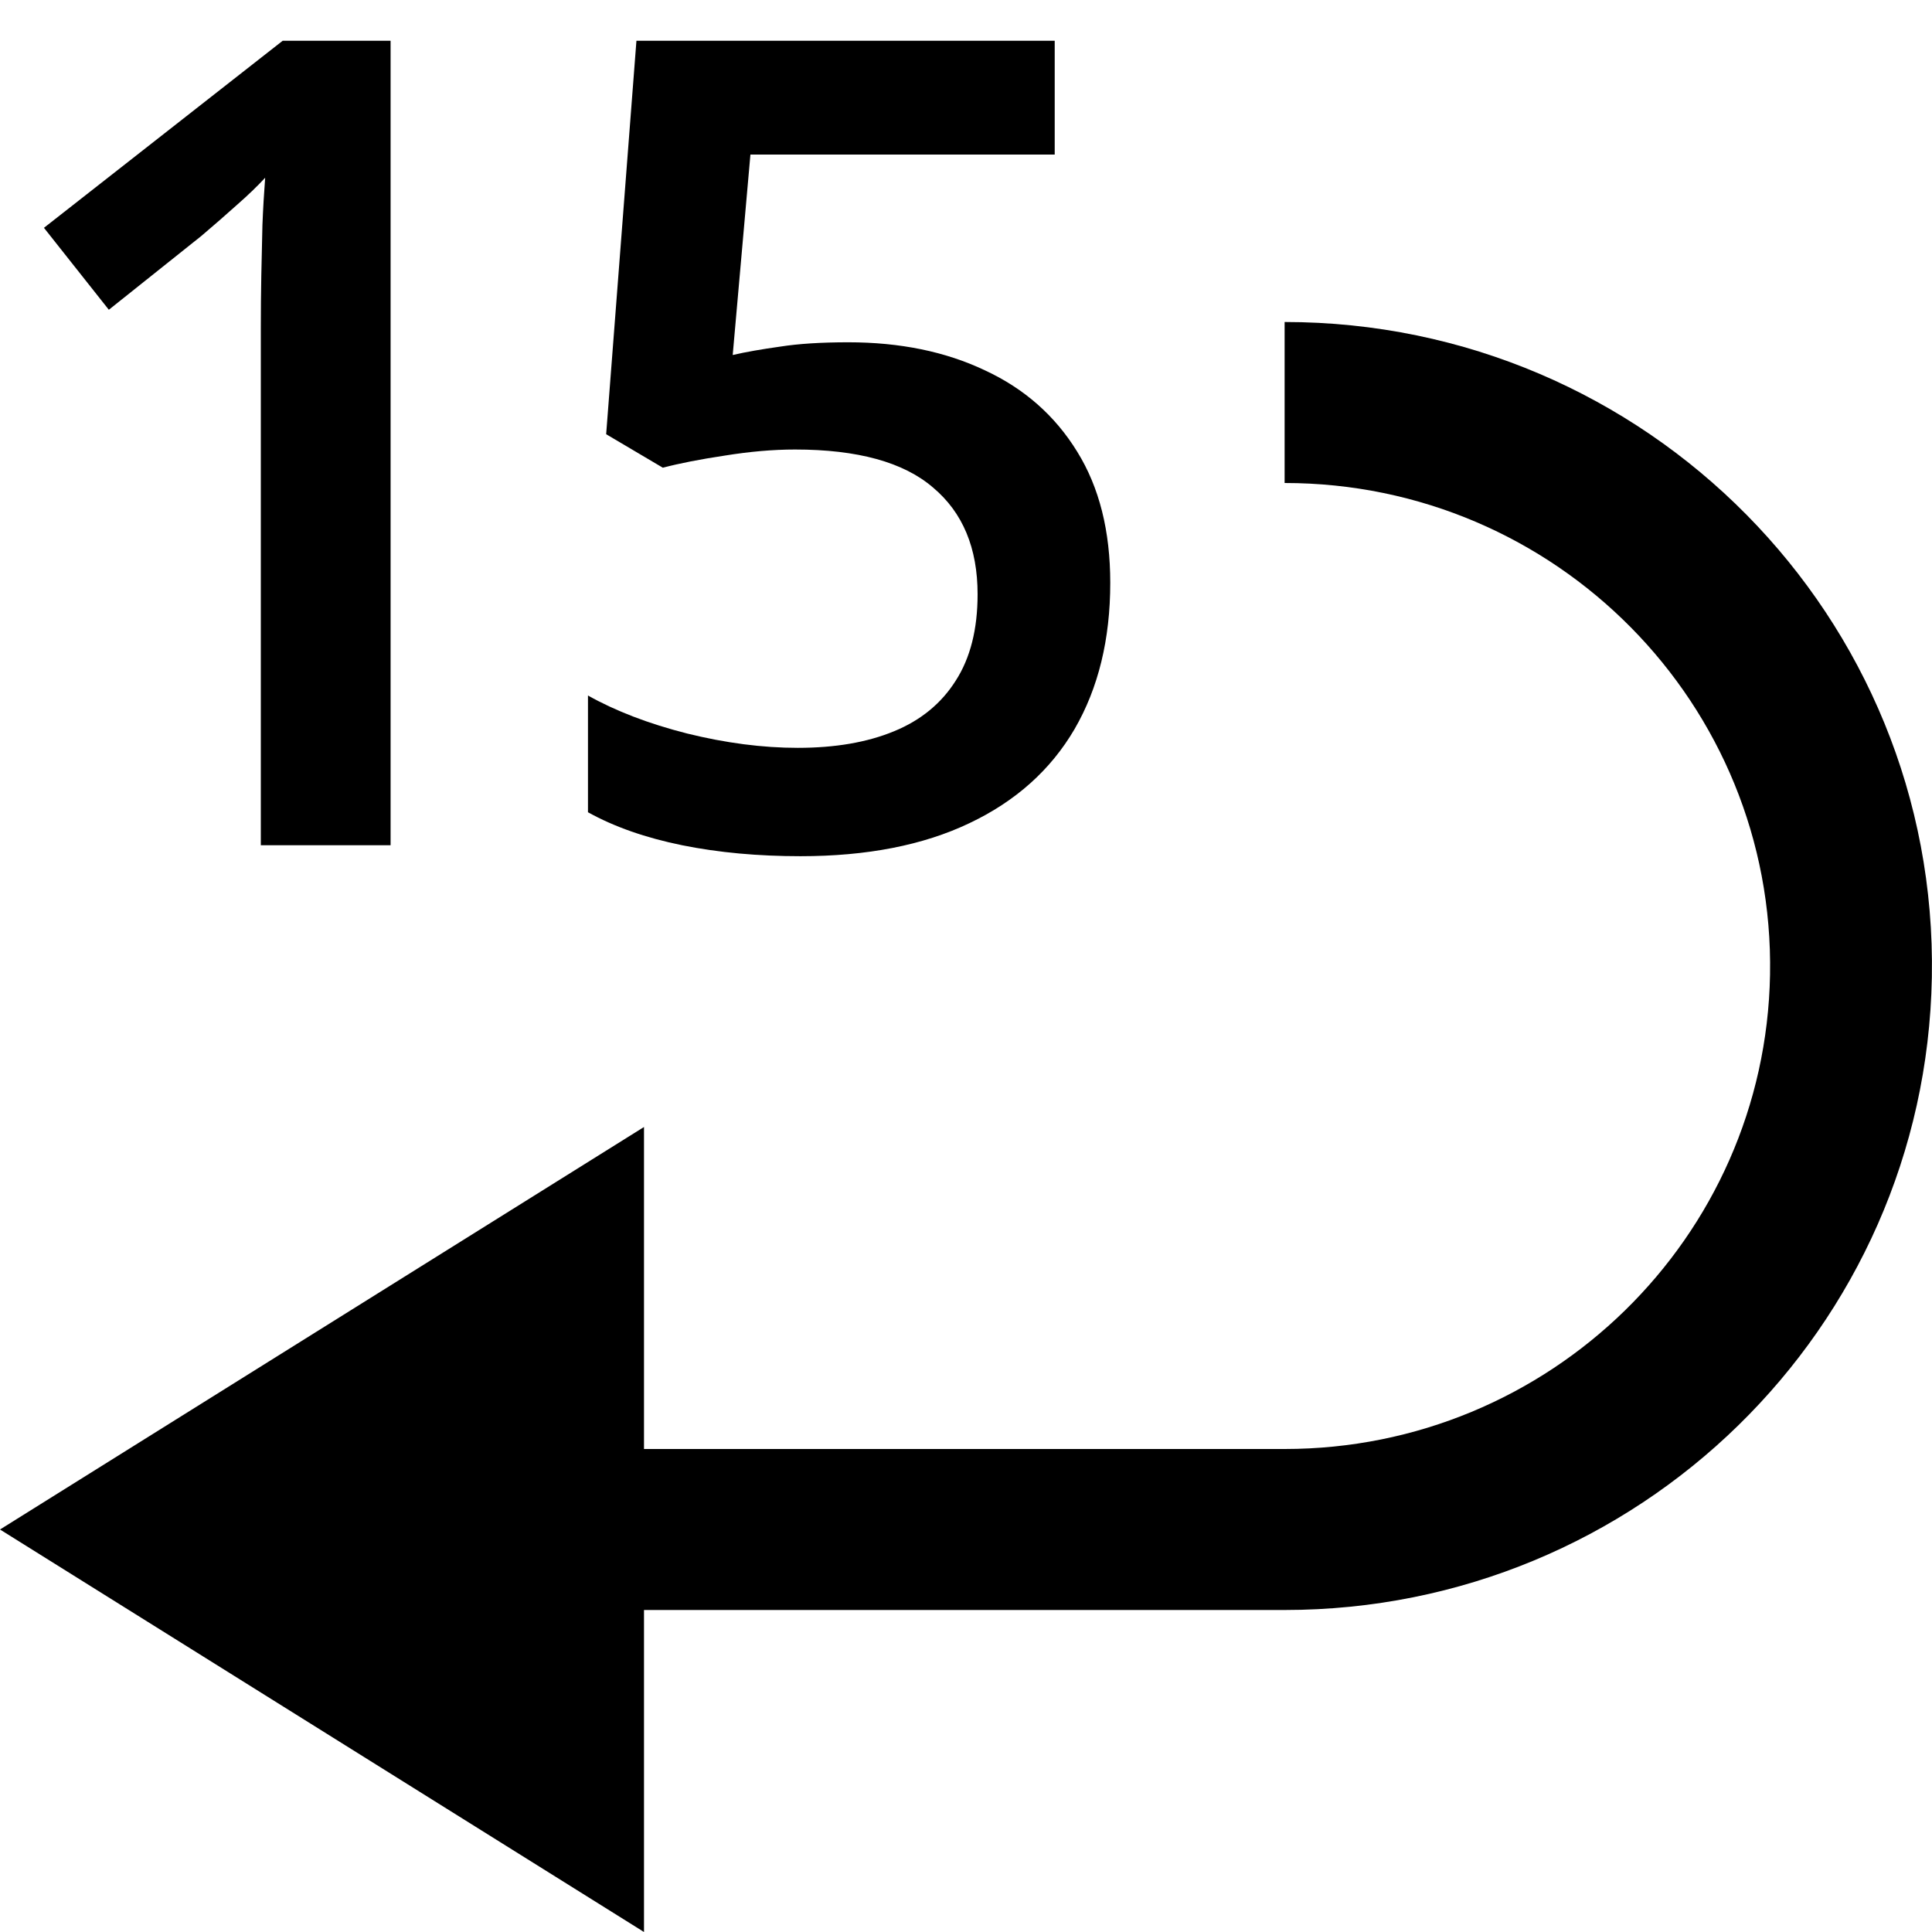 <svg width="12" height="12" viewBox="0 0 12 12" xmlns="http://www.w3.org/2000/svg">
<path d="M7.979 2C10.228 2 12.04 3.835 11.999 6.071C11.96 8.252 10.172 10 7.979 10H4V12L0 9.5L4 7V9H7.979C9.623 9 10.965 7.689 10.994 6.054C11.024 4.376 9.666 3 7.979 3V2Z"/>
<path d="M2.426 5.25H1.62V2.034C1.62 1.927 1.621 1.819 1.623 1.712C1.625 1.605 1.628 1.5 1.63 1.398C1.634 1.295 1.64 1.197 1.647 1.104C1.599 1.156 1.54 1.213 1.469 1.275C1.401 1.336 1.328 1.4 1.25 1.466L0.676 1.924L0.273 1.415L1.756 0.253H2.426V5.25Z"/>
<path d="M5.269 2.126C5.59 2.126 5.873 2.184 6.117 2.3C6.363 2.414 6.554 2.583 6.691 2.806C6.828 3.027 6.896 3.298 6.896 3.62C6.896 3.971 6.822 4.274 6.674 4.529C6.526 4.782 6.308 4.977 6.021 5.113C5.734 5.25 5.384 5.318 4.972 5.318C4.71 5.318 4.465 5.296 4.237 5.25C4.011 5.204 3.816 5.136 3.652 5.045V4.32C3.823 4.416 4.028 4.495 4.268 4.556C4.507 4.615 4.736 4.645 4.955 4.645C5.187 4.645 5.386 4.611 5.553 4.542C5.719 4.474 5.847 4.369 5.936 4.228C6.027 4.087 6.072 3.908 6.072 3.691C6.072 3.404 5.98 3.183 5.795 3.028C5.613 2.871 5.327 2.792 4.938 2.792C4.801 2.792 4.655 2.805 4.5 2.83C4.347 2.853 4.22 2.878 4.117 2.905L3.765 2.697L3.953 0.253H6.551V0.96H4.661L4.551 2.205C4.633 2.186 4.731 2.169 4.845 2.153C4.959 2.135 5.1 2.126 5.269 2.126Z"/>
</svg>
